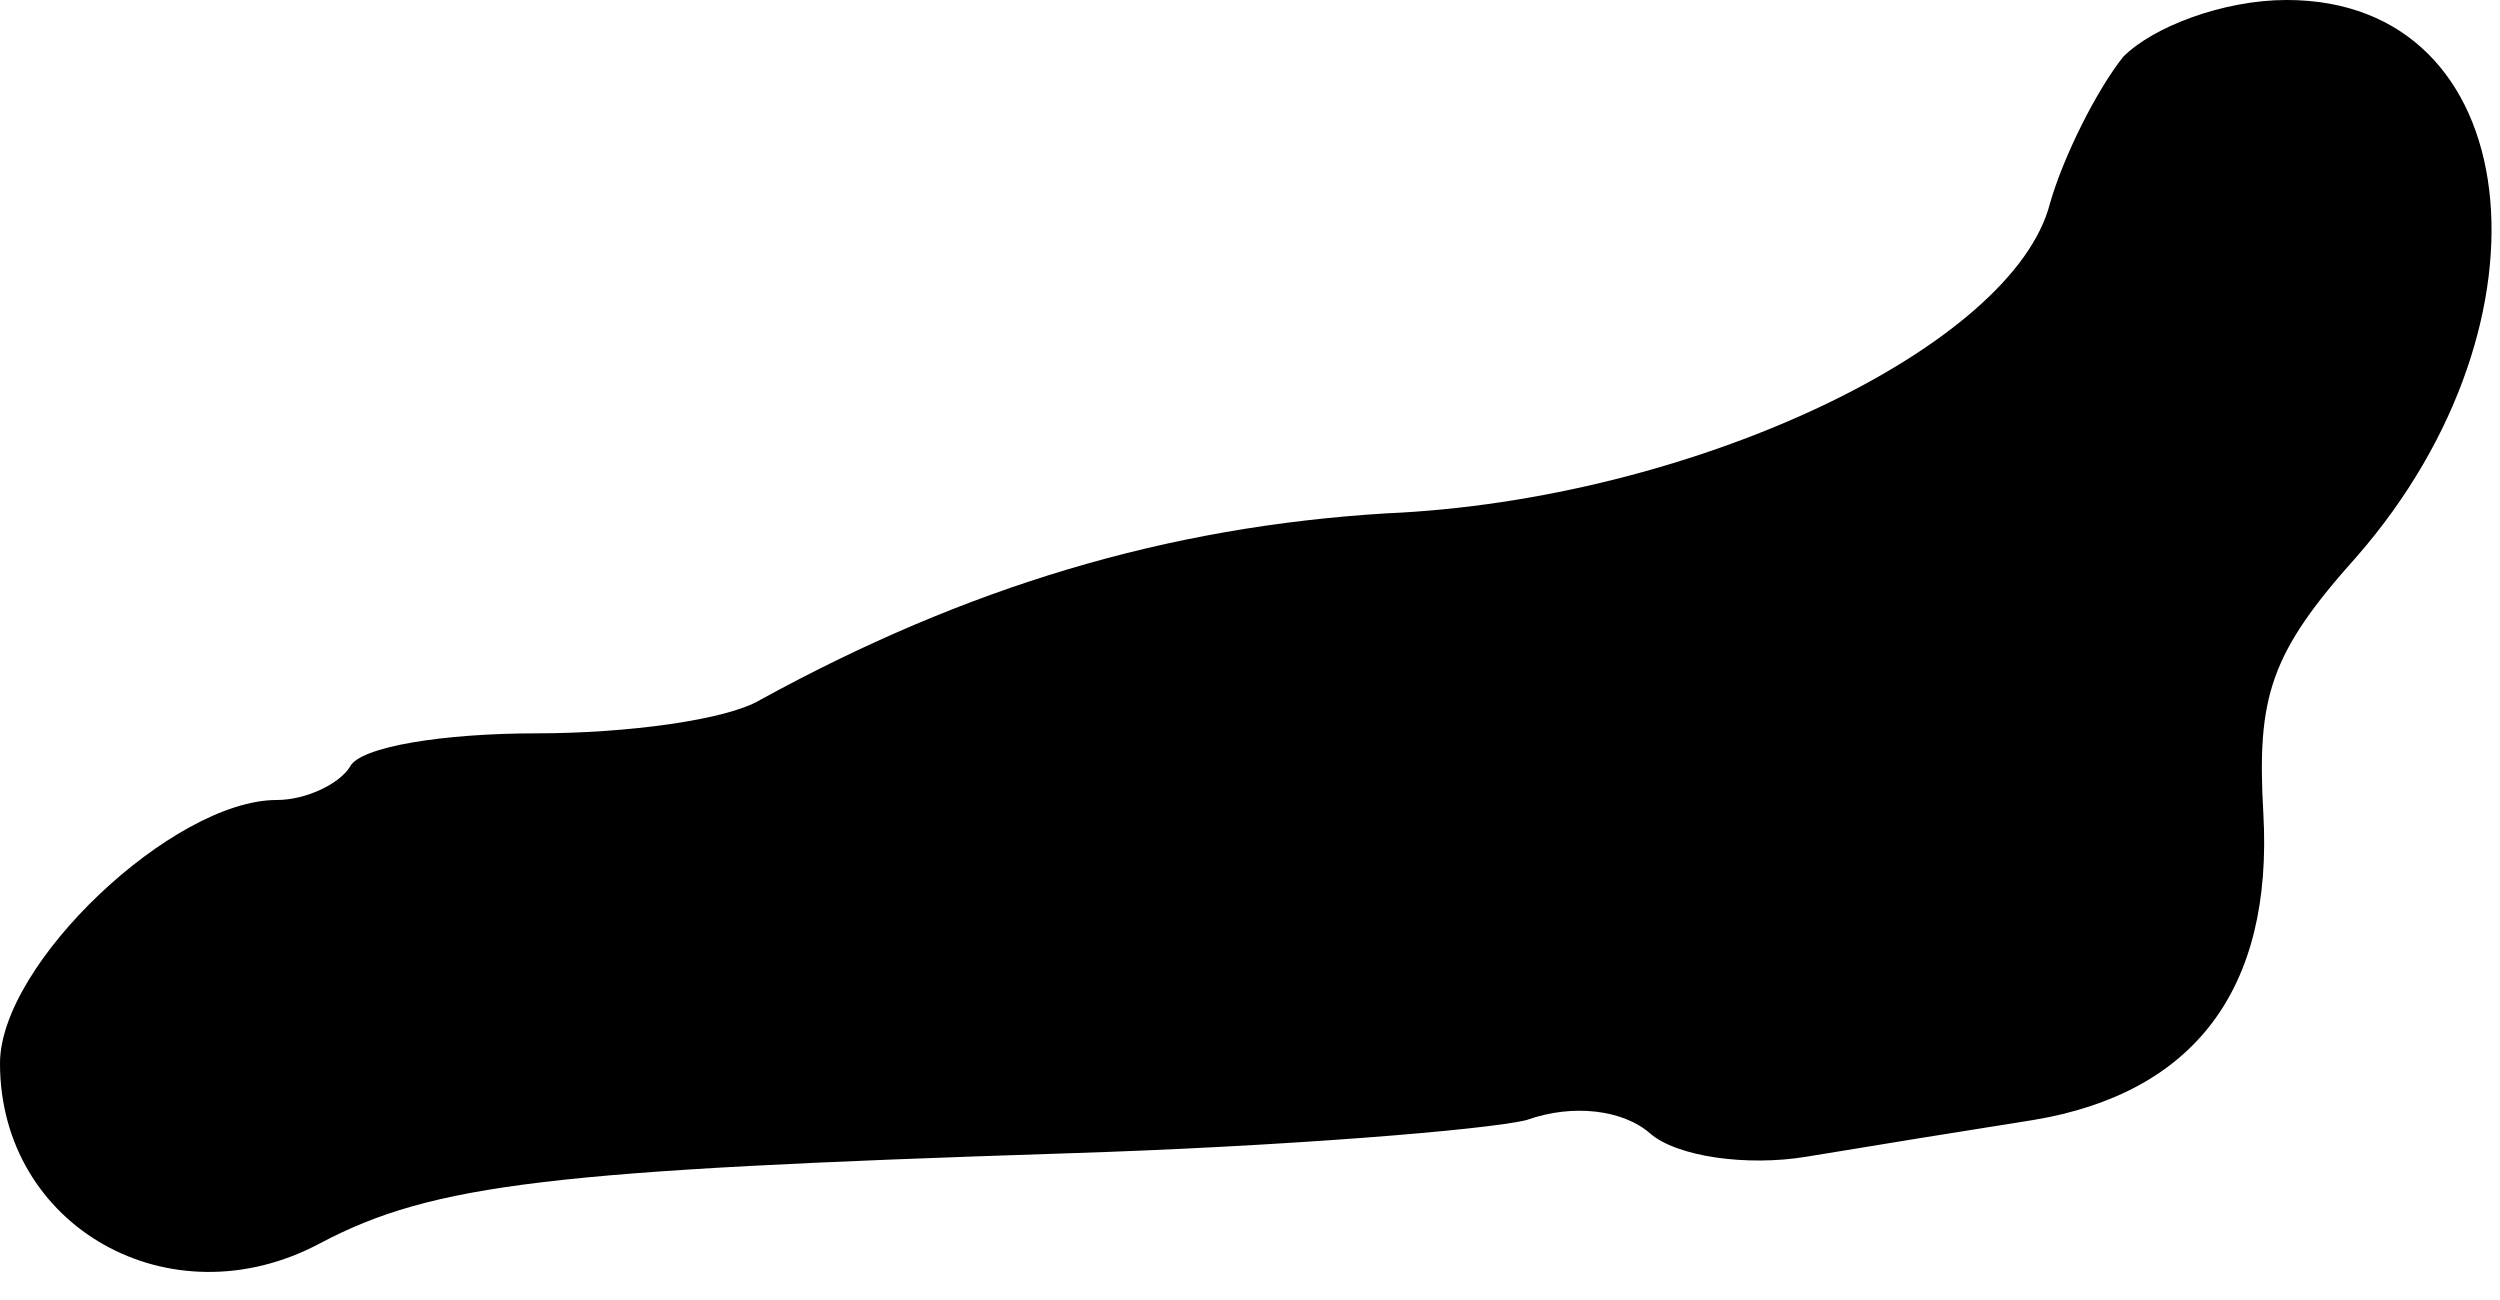 <?xml version="1.0" standalone="no"?>
<!DOCTYPE svg PUBLIC "-//W3C//DTD SVG 20010904//EN"
 "http://www.w3.org/TR/2001/REC-SVG-20010904/DTD/svg10.dtd">
<svg version="1.0" xmlns="http://www.w3.org/2000/svg"
 width="75pt" height="39pt" viewBox="0 0 75 39"
 preserveAspectRatio="xMidYMid meet">
<g transform="translate(0,39) scale(0.1,-0.1)"
fill="#000000" stroke="none">
<path fill="#000000" stroke="none" d="M637 373 c-8 -10 -18 -30 -22 -44 -11
-43 -107 -89 -199 -93 -66 -4 -126 -22 -188 -56 -10 -6 -40 -10 -67 -10 -28 0
-53 -4 -56 -10 -3 -5 -13 -10 -22 -10 -31 0 -83 -49 -83 -79 0 -49 51 -78 96
-54 34 18 70 22 224 27 64 2 126 7 138 10 14 5 29 3 37 -4 8 -7 29 -10 47 -7
18 3 49 8 68 11 48 8 72 39 69 92 -2 35 2 48 28 77 62 71 51 167 -21 167 -19
0 -40 -8 -49 -17z"/>
</g>
</svg>
